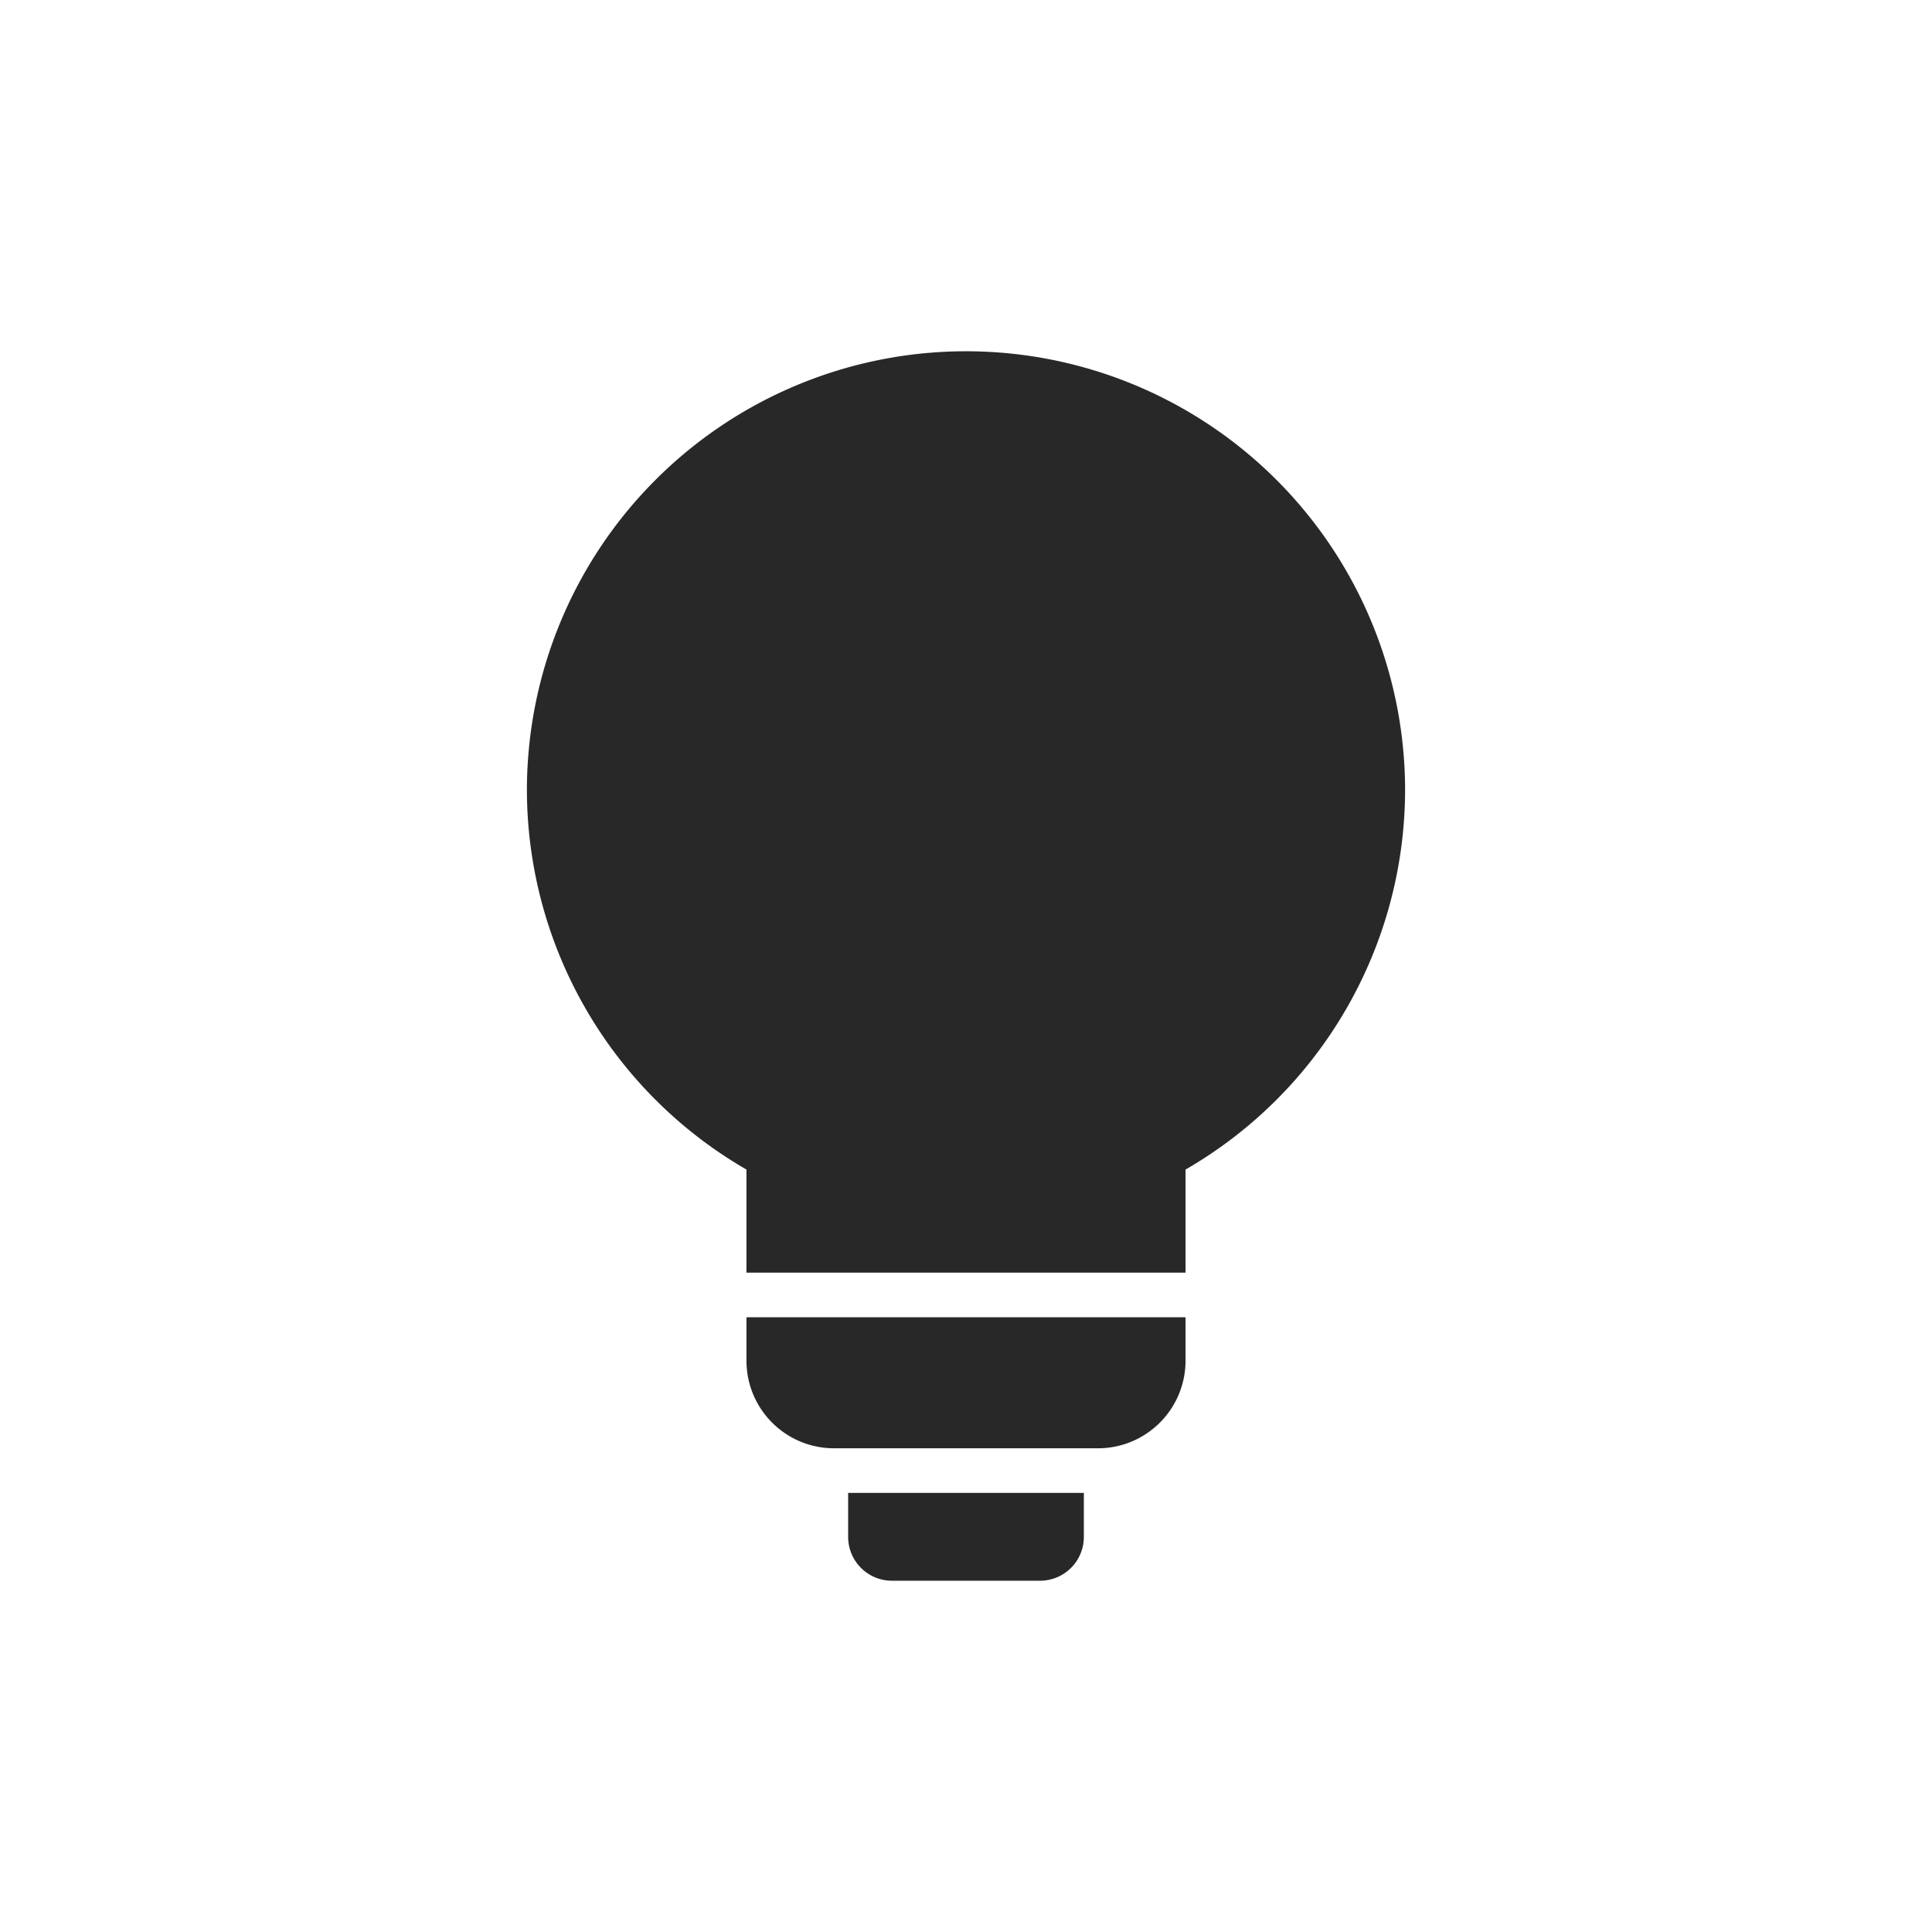 <svg width="22" height="22" version="1.1" xmlns="http://www.w3.org/2000/svg">
  <defs>
    <style id="current-color-scheme" type="text/css">.ColorScheme-Text { color:#282828; } .ColorScheme-Highlight { color:#458588; }</style>
  </defs>
  <path class="ColorScheme-Text" d="m11 4a5 5 0 0 0-5 5 5 5 0 0 0 2.5 4.318v1.174h5v-1.174a5 5 0 0 0 2.5-4.318 5 5 0 0 0-5-5zm-2.5 11v0.492c0 0.554 0.446 1 1 1h3c0.554-1e-6 1-0.446 1-1v-0.492zm1.158 2v0.5c0 0.277 0.223 0.5 0.5 0.5h1.684c0.277 0 0.5-0.223 0.5-0.5v-0.5z" fill="currentColor"/>
</svg>
